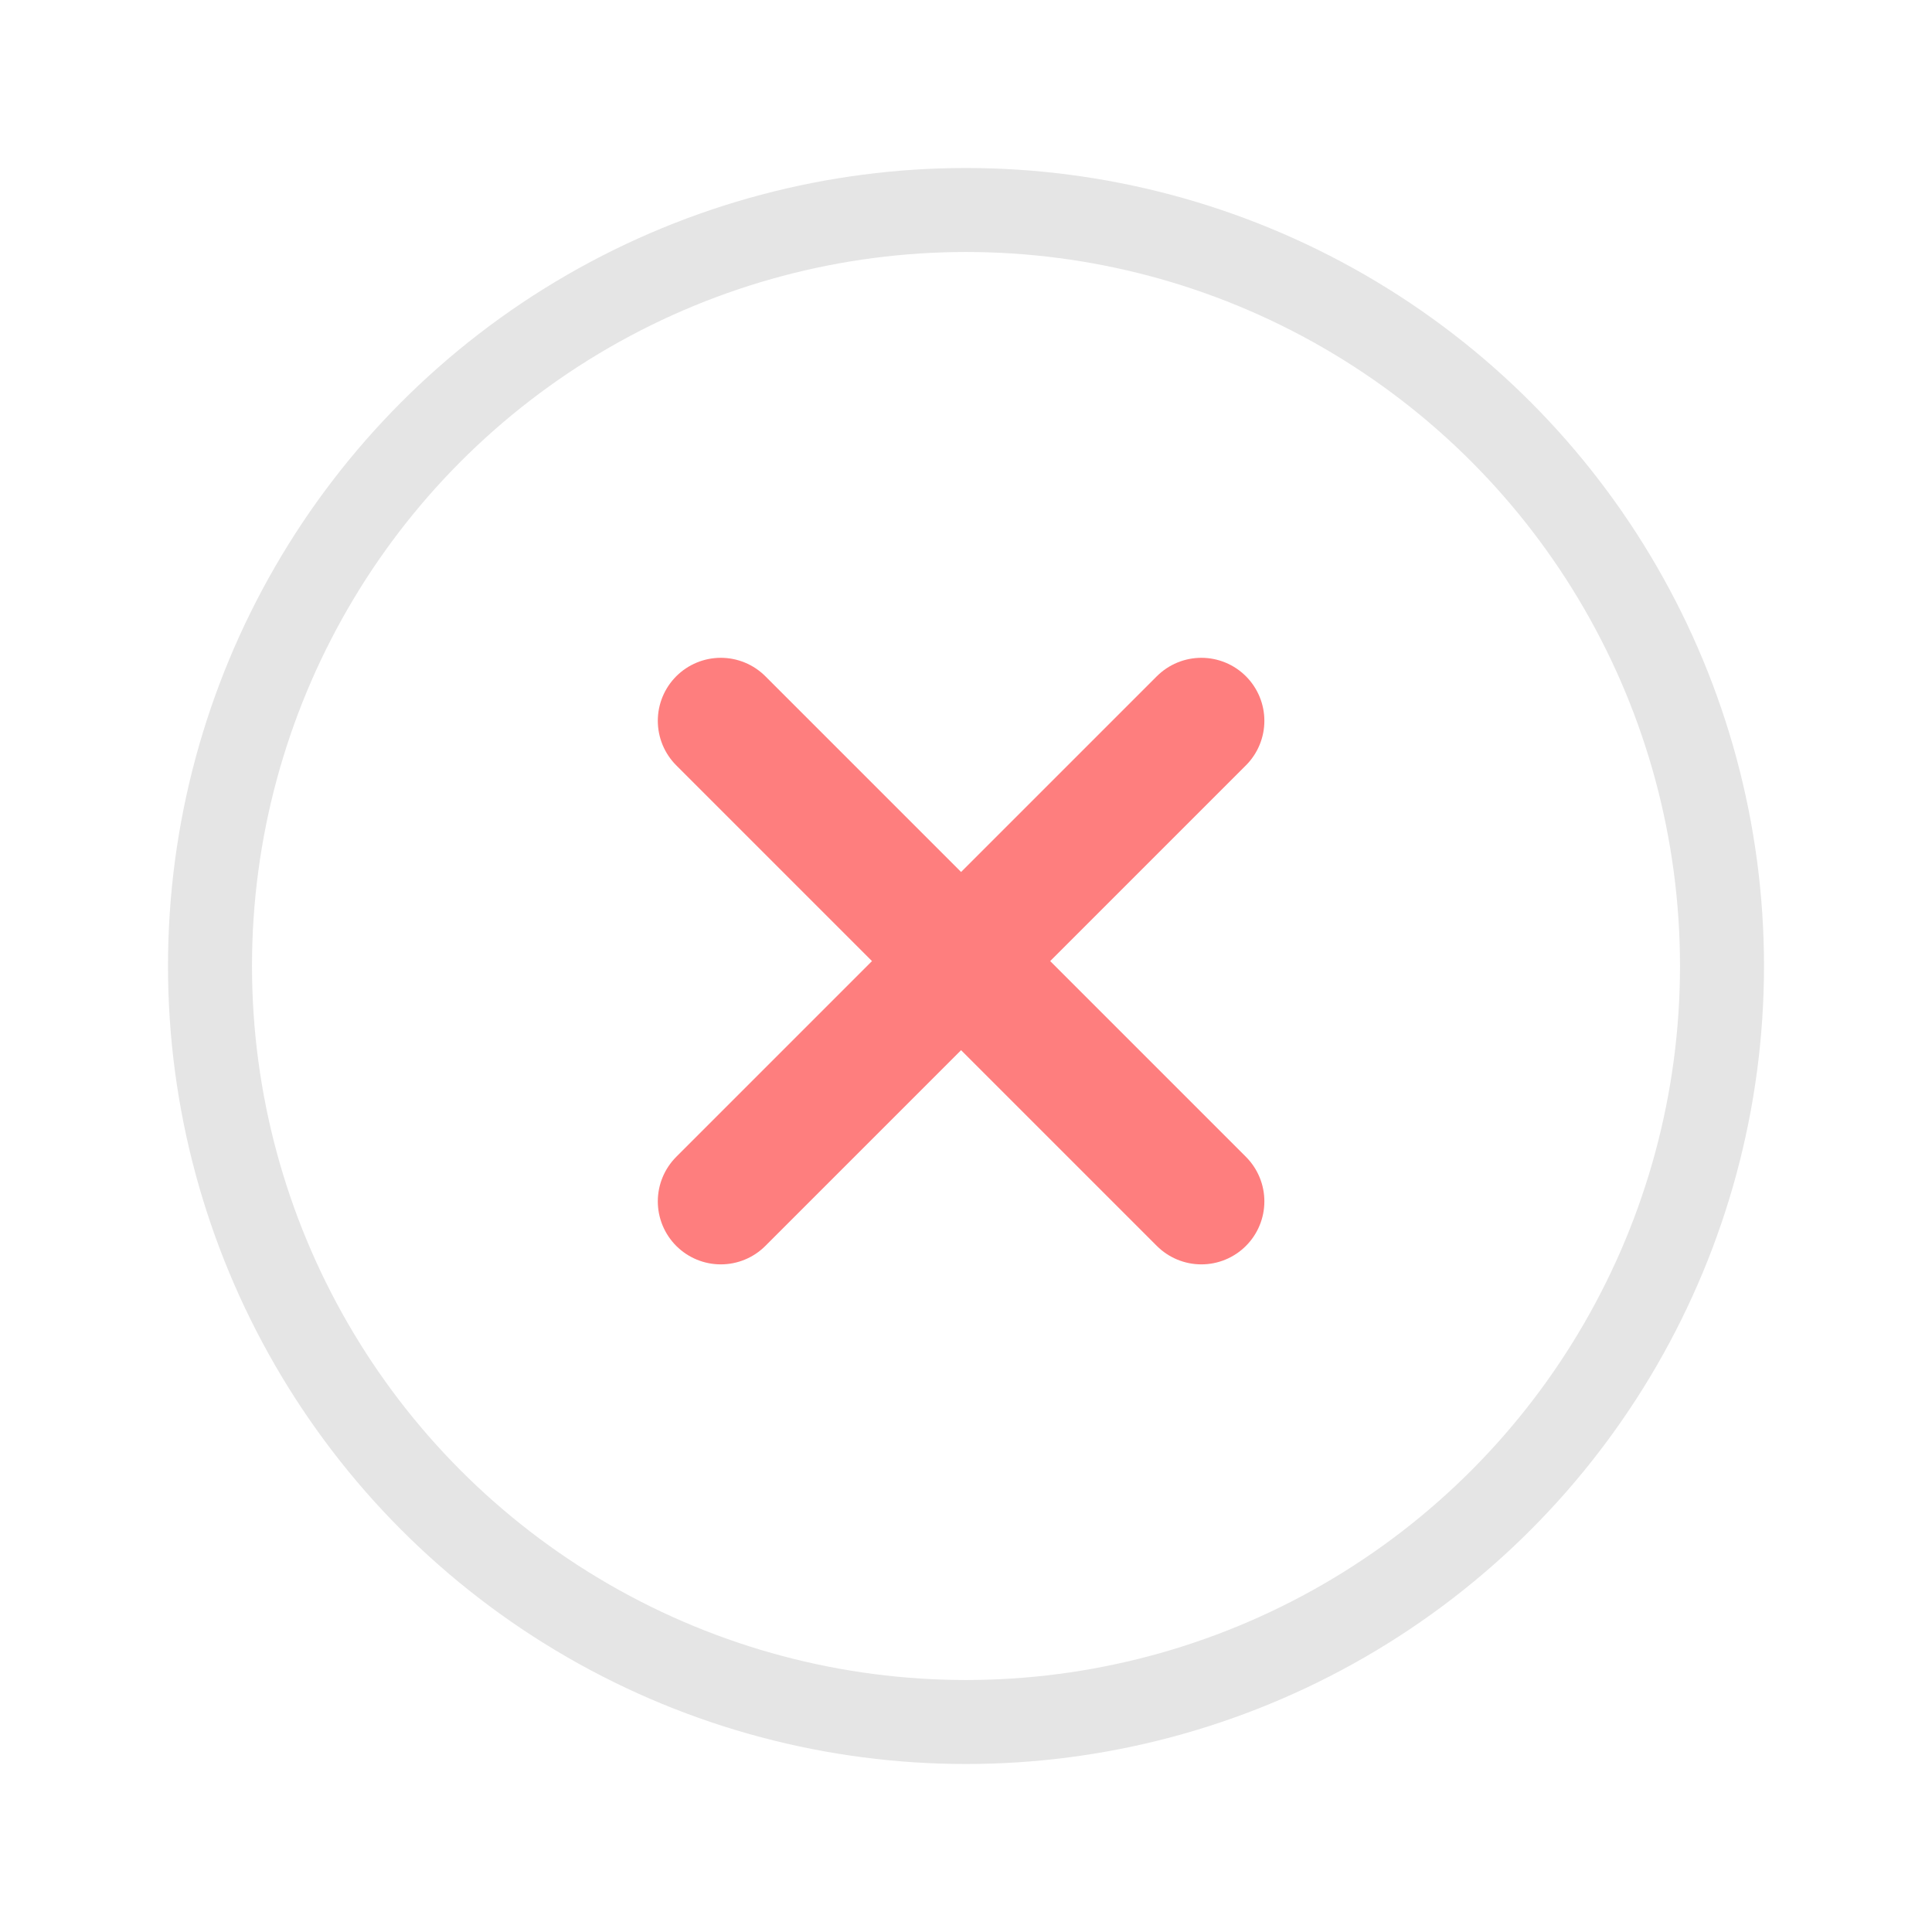 <svg width="23" height="23" viewBox="0 0 23 23" fill="none" xmlns="http://www.w3.org/2000/svg">
<circle cx="11.5" cy="11.5" r="9" stroke="#E5E5E5"/>
<path d="M8.581 14.302L14.302 8.581" stroke="#FE7E7E" stroke-width="1.5" stroke-linecap="round" stroke-linejoin="round"/>
<path d="M14.302 14.302L8.581 8.581" stroke="#FE7E7E" stroke-width="1.5" stroke-linecap="round" stroke-linejoin="round"/>
</svg>
